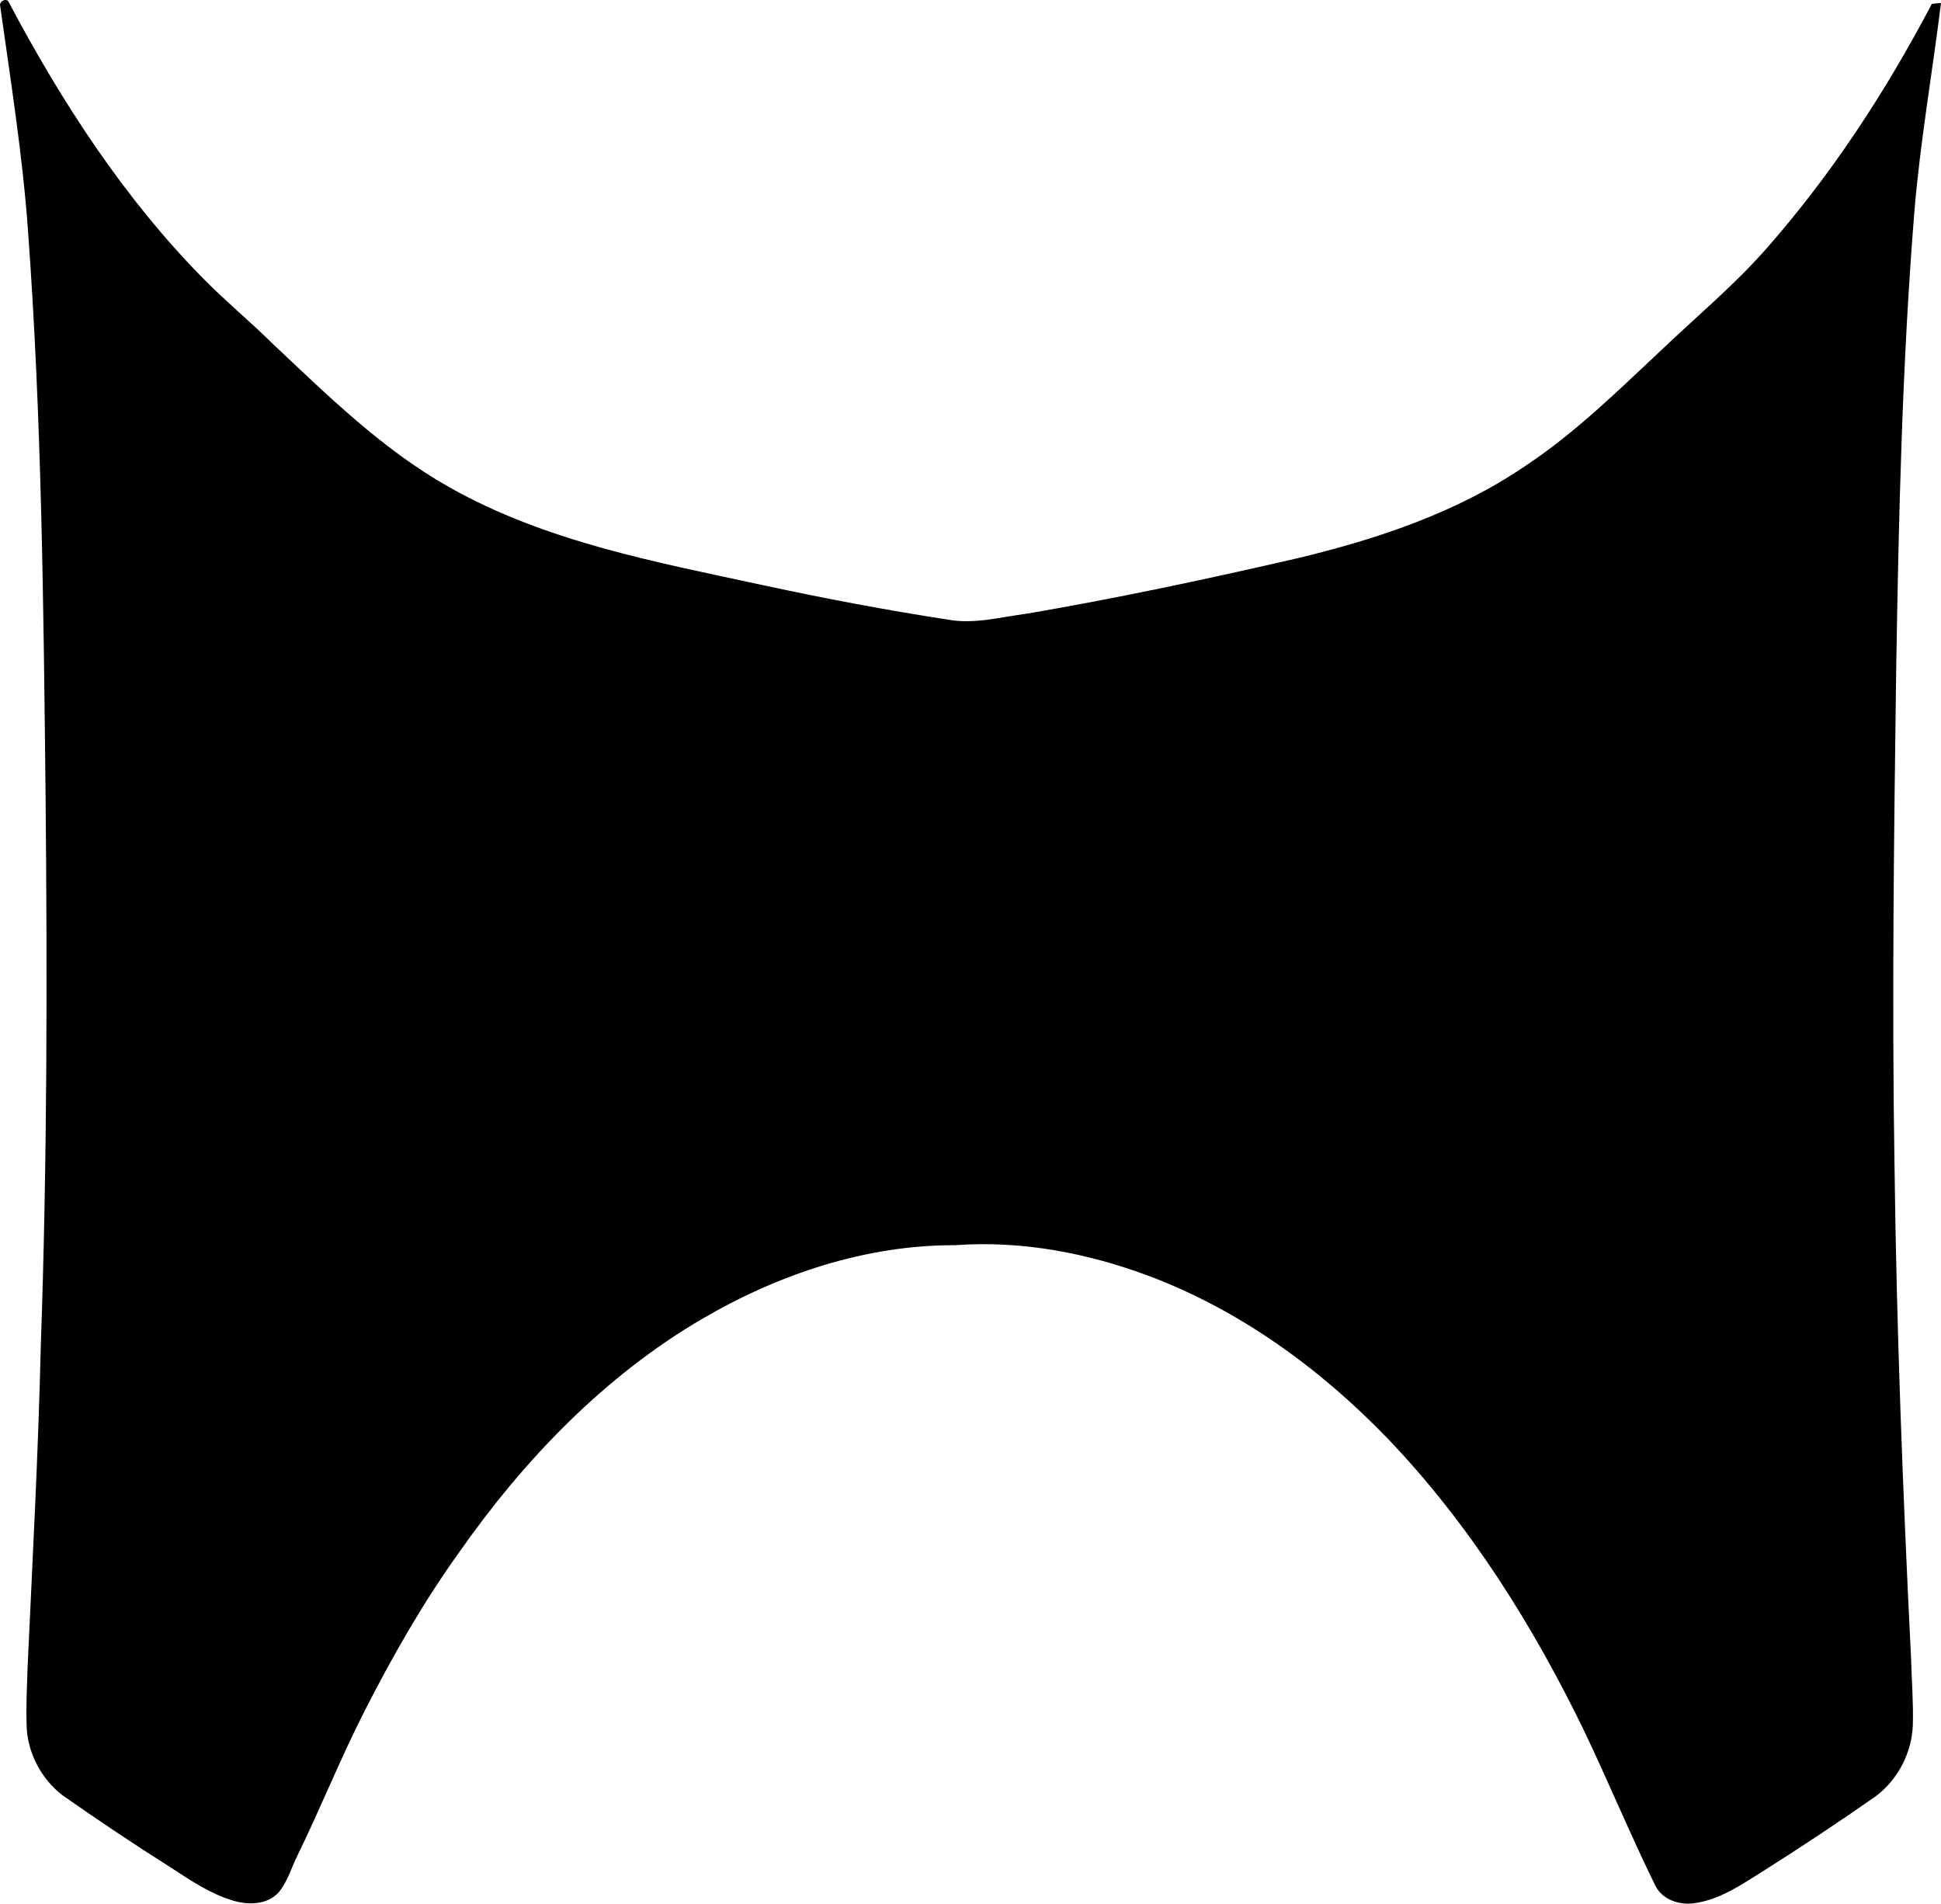 <?xml version="1.0" encoding="utf-8"?>
<!-- Generator: Adobe Illustrator 16.0.0, SVG Export Plug-In . SVG Version: 6.00 Build 0)  -->
<!DOCTYPE svg PUBLIC "-//W3C//DTD SVG 1.1//EN" "http://www.w3.org/Graphics/SVG/1.1/DTD/svg11.dtd">
<svg version="1.1" id="Layer_1" xmlns="http://www.w3.org/2000/svg" xmlns:xlink="http://www.w3.org/1999/xlink" x="0px" y="0px"
	 width="304.098px" height="298.203px" viewBox="0 0 304.098 298.203" enable-background="new 0 0 304.098 298.203"
	 xml:space="preserve">
<path d="M0.031,0.957c-0.237-0.715,1.005-1.383,1.338-0.619c8.3,15.66,18.077,30.748,30.578,43.402
	c3.39,3.438,7.158,6.543,10.595,9.934c8.73,8.215,17.368,16.762,27.916,22.686c15.176,8.552,32.454,11.709,49.255,15.345
	c9.545,2.057,19.143,3.873,28.781,5.356c4.198,0.767,8.354-0.426,12.505-0.948c14.182-2.429,28.264-5.431,42.296-8.671
	c12.511-3.002,24.972-7.149,35.664-14.448c7.732-5.104,14.373-11.642,21.151-17.986c5.54-5.297,11.46-10.209,16.521-15.938
	c10.271-11.643,18.815-24.719,26.029-38.463c0.334-0.048,1.103-0.096,1.437-0.143c-1.342,10.883-3.254,21.67-4.166,32.647
	c-1.92,23.771-2.455,47.638-2.849,71.455c-0.348,25.92-0.688,51.89-0.271,77.808c0.321,25.774,1.312,51.558,2.592,77.283
	c0.099,3.53,0.379,7.019,0.283,10.549c-0.146,4.297-2.295,8.496-5.73,11.119c-5.922,4.149-11.982,8.155-18.1,12.021
	c-3.197,2.002-6.49,4.242-10.312,4.771c-2.338,0.381-5.012-0.479-6.153-2.628c-3.91-7.975-7.297-16.139-11.11-24.157
	c-8.062-16.664-18.029-32.562-30.864-45.979c-10.545-10.938-23.188-20.151-37.508-25.506c-9.596-3.584-19.951-5.549-30.262-4.787
	c-13.938-0.055-27.643,4.521-39.625,11.534c-15.421,9.017-28.027,22.188-38.203,36.739c-5.539,7.729-10.271,16.033-14.615,24.527
	c-3.822,7.492-6.93,15.271-10.604,22.812c-0.956,1.908-1.529,4.058-2.914,5.728c-1.77,2.007-4.772,2.055-7.161,1.332
	c-3.53-1.051-6.586-3.104-9.643-5.107c-5.819-3.68-11.548-7.498-17.18-11.463c-3.342-2.627-5.486-6.781-5.532-11.029
	c-0.094-2.959,0.053-5.87,0.146-8.829C5.085,244.498,6,227.698,6.389,210.896c1.014-28.781,1.023-57.613,0.751-86.396
	C6.818,94.902,6.541,65.26,4.36,35.76C3.504,24.109,1.648,12.51,0.031,0.957z"/>
</svg>
